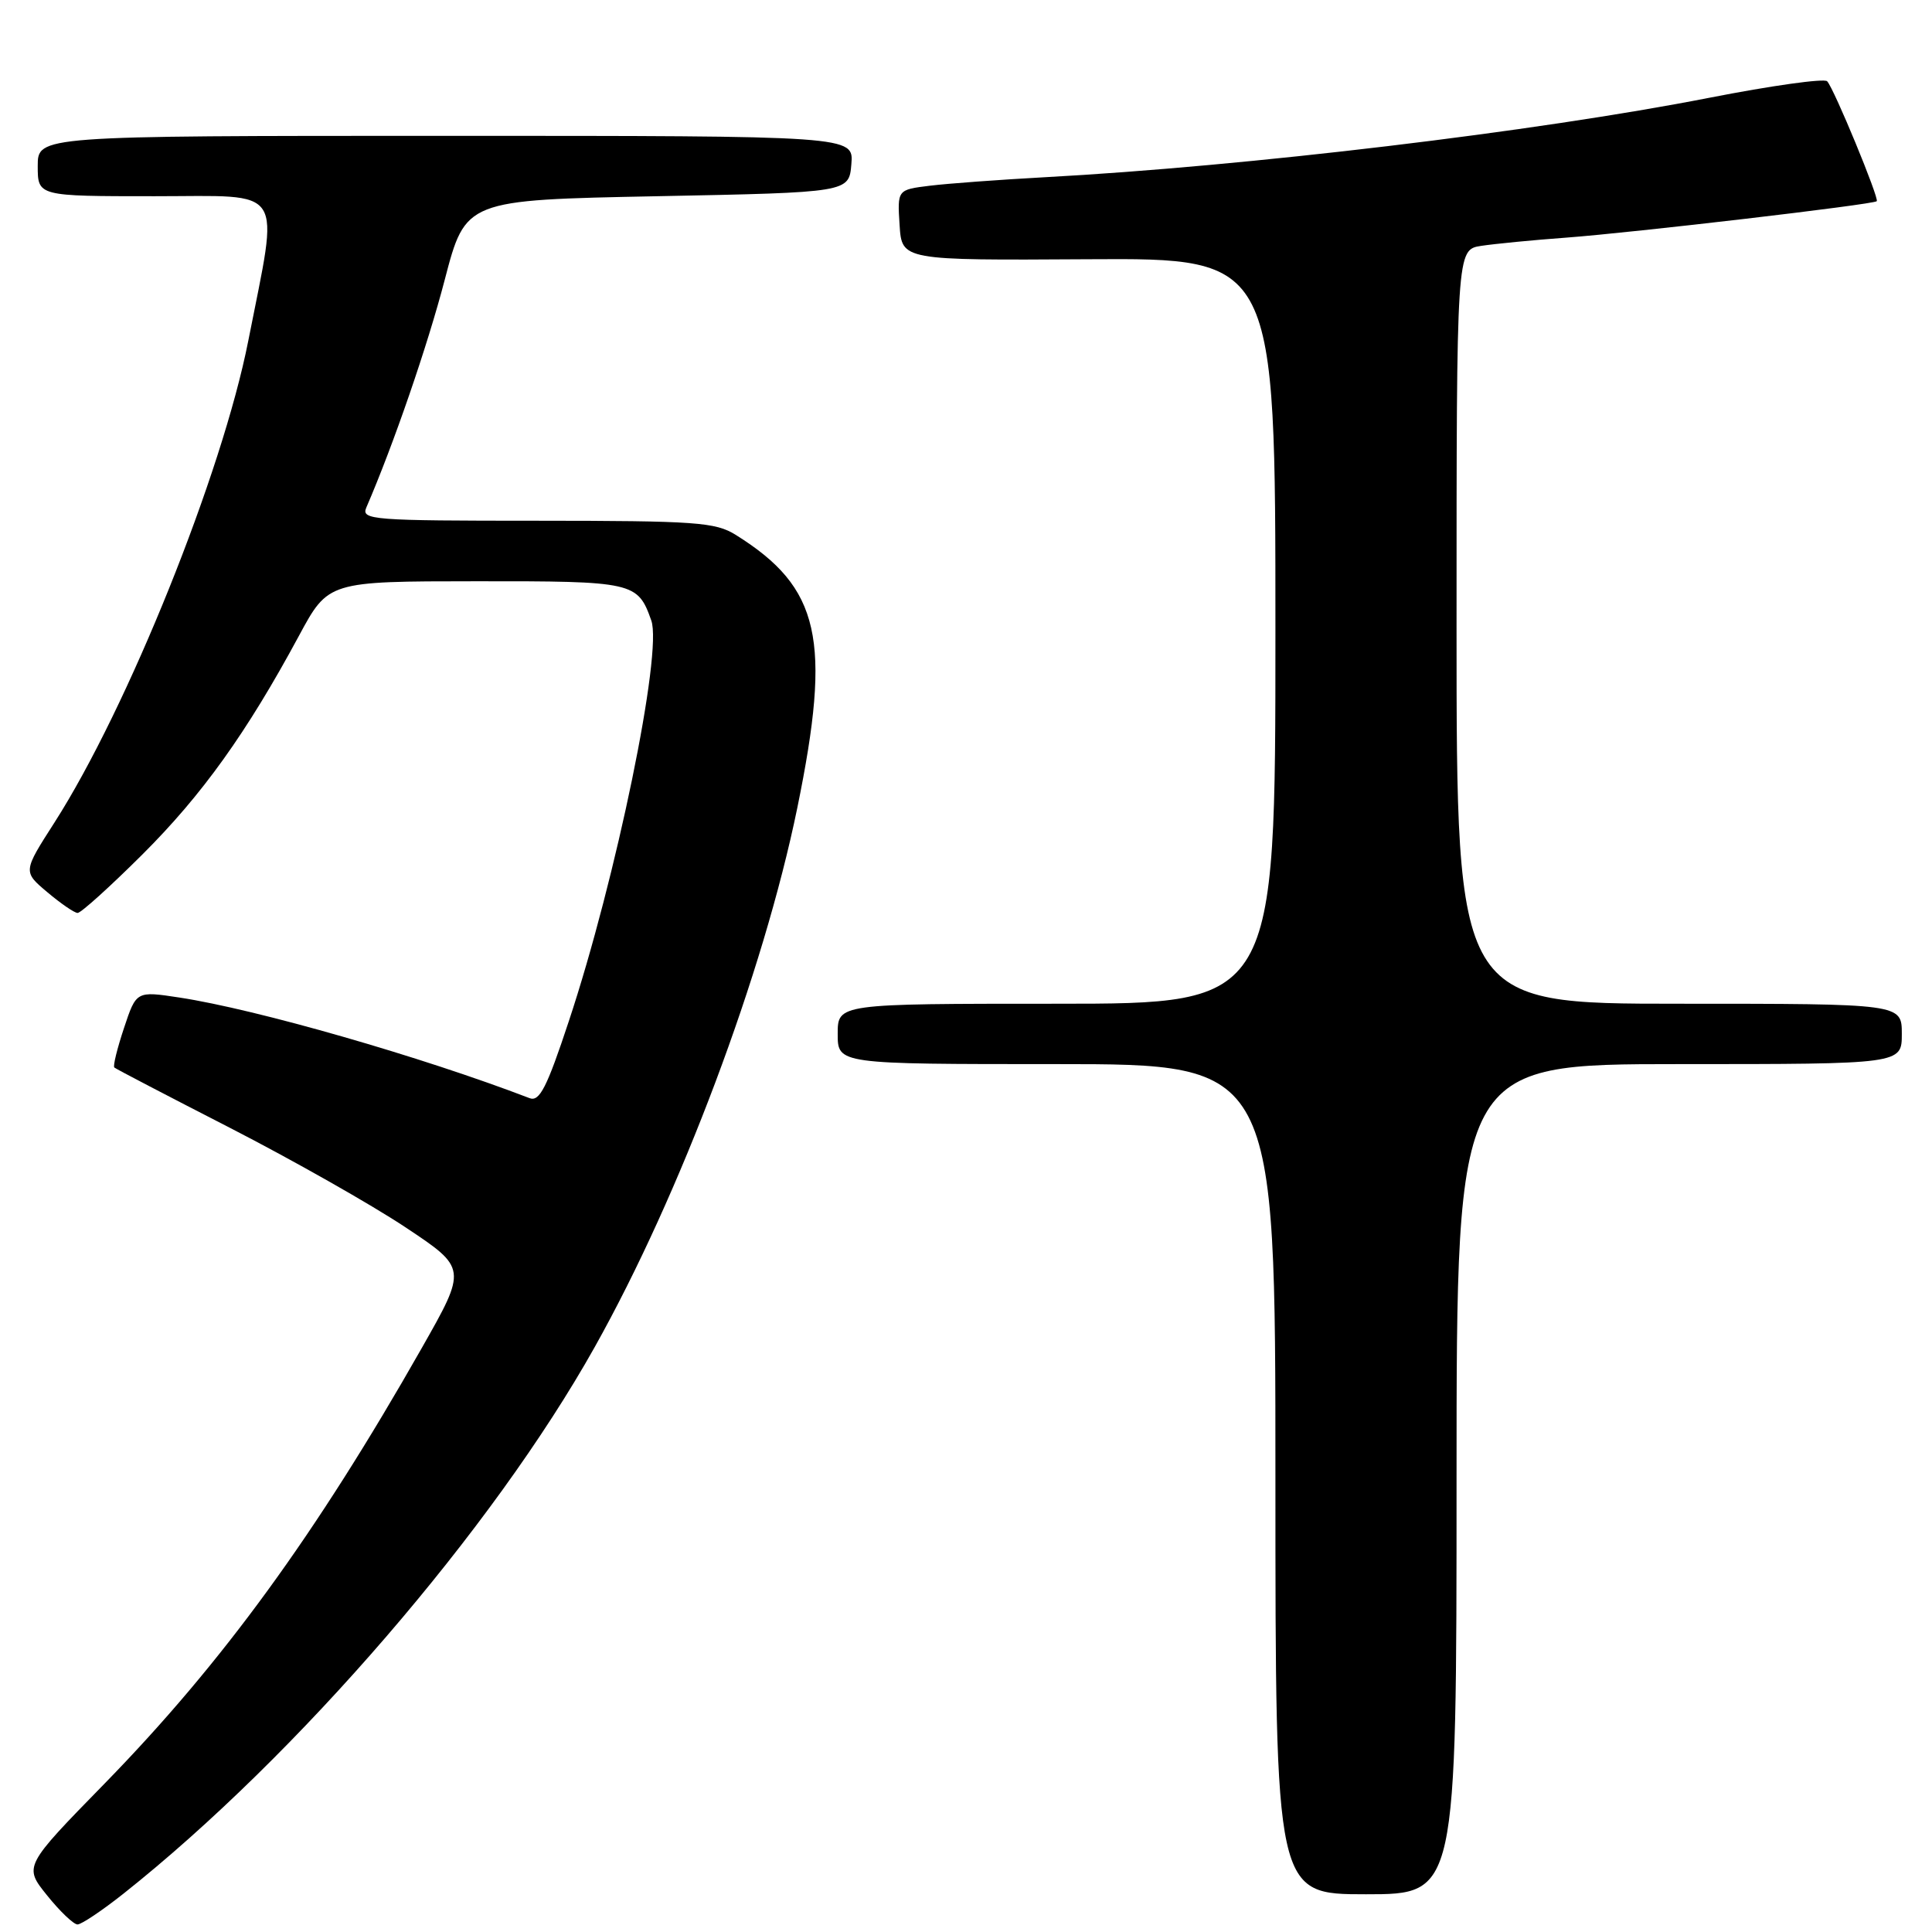 <?xml version="1.0" encoding="UTF-8" standalone="no"?>
<!DOCTYPE svg PUBLIC "-//W3C//DTD SVG 1.1//EN" "http://www.w3.org/Graphics/SVG/1.1/DTD/svg11.dtd" >
<svg xmlns="http://www.w3.org/2000/svg" xmlns:xlink="http://www.w3.org/1999/xlink" version="1.1" viewBox="0 0 256 256">
 <g >
 <path fill="currentColor"
d=" M 16.36 250.92 C 39.41 232.63 65.30 202.60 78.81 178.48 C 90.16 158.23 101.15 128.97 105.65 107.03 C 110.22 84.71 108.68 77.87 97.50 70.88 C 94.79 69.19 92.25 69.01 71.14 69.00 C 49.28 69.00 47.83 68.89 48.54 67.25 C 52.14 58.92 56.65 45.82 58.93 37.07 C 61.69 26.50 61.69 26.50 87.09 26.00 C 112.50 25.50 112.50 25.50 112.81 21.75 C 113.12 18.00 113.12 18.00 59.06 18.00 C 5.00 18.00 5.00 18.00 5.00 22.00 C 5.00 26.00 5.00 26.00 20.48 26.00 C 38.07 26.00 36.99 24.33 32.90 45.15 C 29.45 62.69 16.92 93.84 7.21 109.00 C 3.04 115.50 3.04 115.50 6.27 118.22 C 8.05 119.72 9.85 120.96 10.28 120.97 C 10.71 120.99 14.56 117.51 18.84 113.25 C 26.79 105.33 32.68 97.10 39.60 84.27 C 43.50 77.03 43.50 77.03 63.10 77.02 C 83.98 77.00 84.50 77.12 86.30 82.22 C 87.81 86.46 81.65 116.39 75.37 135.32 C 72.46 144.12 71.49 146.02 70.17 145.51 C 55.83 140.01 34.00 133.74 23.78 132.18 C 18.06 131.31 18.06 131.31 16.43 136.22 C 15.53 138.92 14.95 141.27 15.15 141.45 C 15.34 141.63 22.25 145.23 30.50 149.46 C 38.75 153.70 49.19 159.61 53.69 162.60 C 61.89 168.05 61.89 168.05 55.87 178.65 C 41.85 203.33 29.48 220.32 13.91 236.28 C 3.14 247.30 3.14 247.30 6.24 251.15 C 7.94 253.27 9.76 255.00 10.27 255.00 C 10.79 255.00 13.53 253.16 16.36 250.92 Z  M 193.00 196.00 C 193.00 141.00 193.00 141.00 222.50 141.00 C 252.00 141.00 252.00 141.00 252.00 137.00 C 252.00 133.00 252.00 133.00 222.50 133.00 C 193.00 133.00 193.00 133.00 193.00 83.05 C 193.00 33.09 193.00 33.09 196.25 32.58 C 198.04 32.31 203.10 31.81 207.50 31.49 C 216.49 30.82 248.24 27.10 248.68 26.66 C 249.03 26.30 243.03 11.76 242.11 10.77 C 241.73 10.36 234.70 11.35 226.47 12.96 C 203.53 17.45 165.11 22.04 138.50 23.48 C 132.45 23.81 125.56 24.32 123.20 24.61 C 118.90 25.14 118.90 25.14 119.20 29.82 C 119.50 34.50 119.50 34.50 144.25 34.35 C 169.00 34.20 169.00 34.20 169.00 83.60 C 169.00 133.00 169.00 133.00 140.00 133.00 C 111.00 133.00 111.00 133.00 111.00 137.00 C 111.00 141.00 111.00 141.00 140.00 141.00 C 169.00 141.00 169.00 141.00 169.00 196.00 C 169.00 251.00 169.00 251.00 181.00 251.00 C 193.00 251.00 193.00 251.00 193.00 196.00 Z "/>
</g>
</svg>
